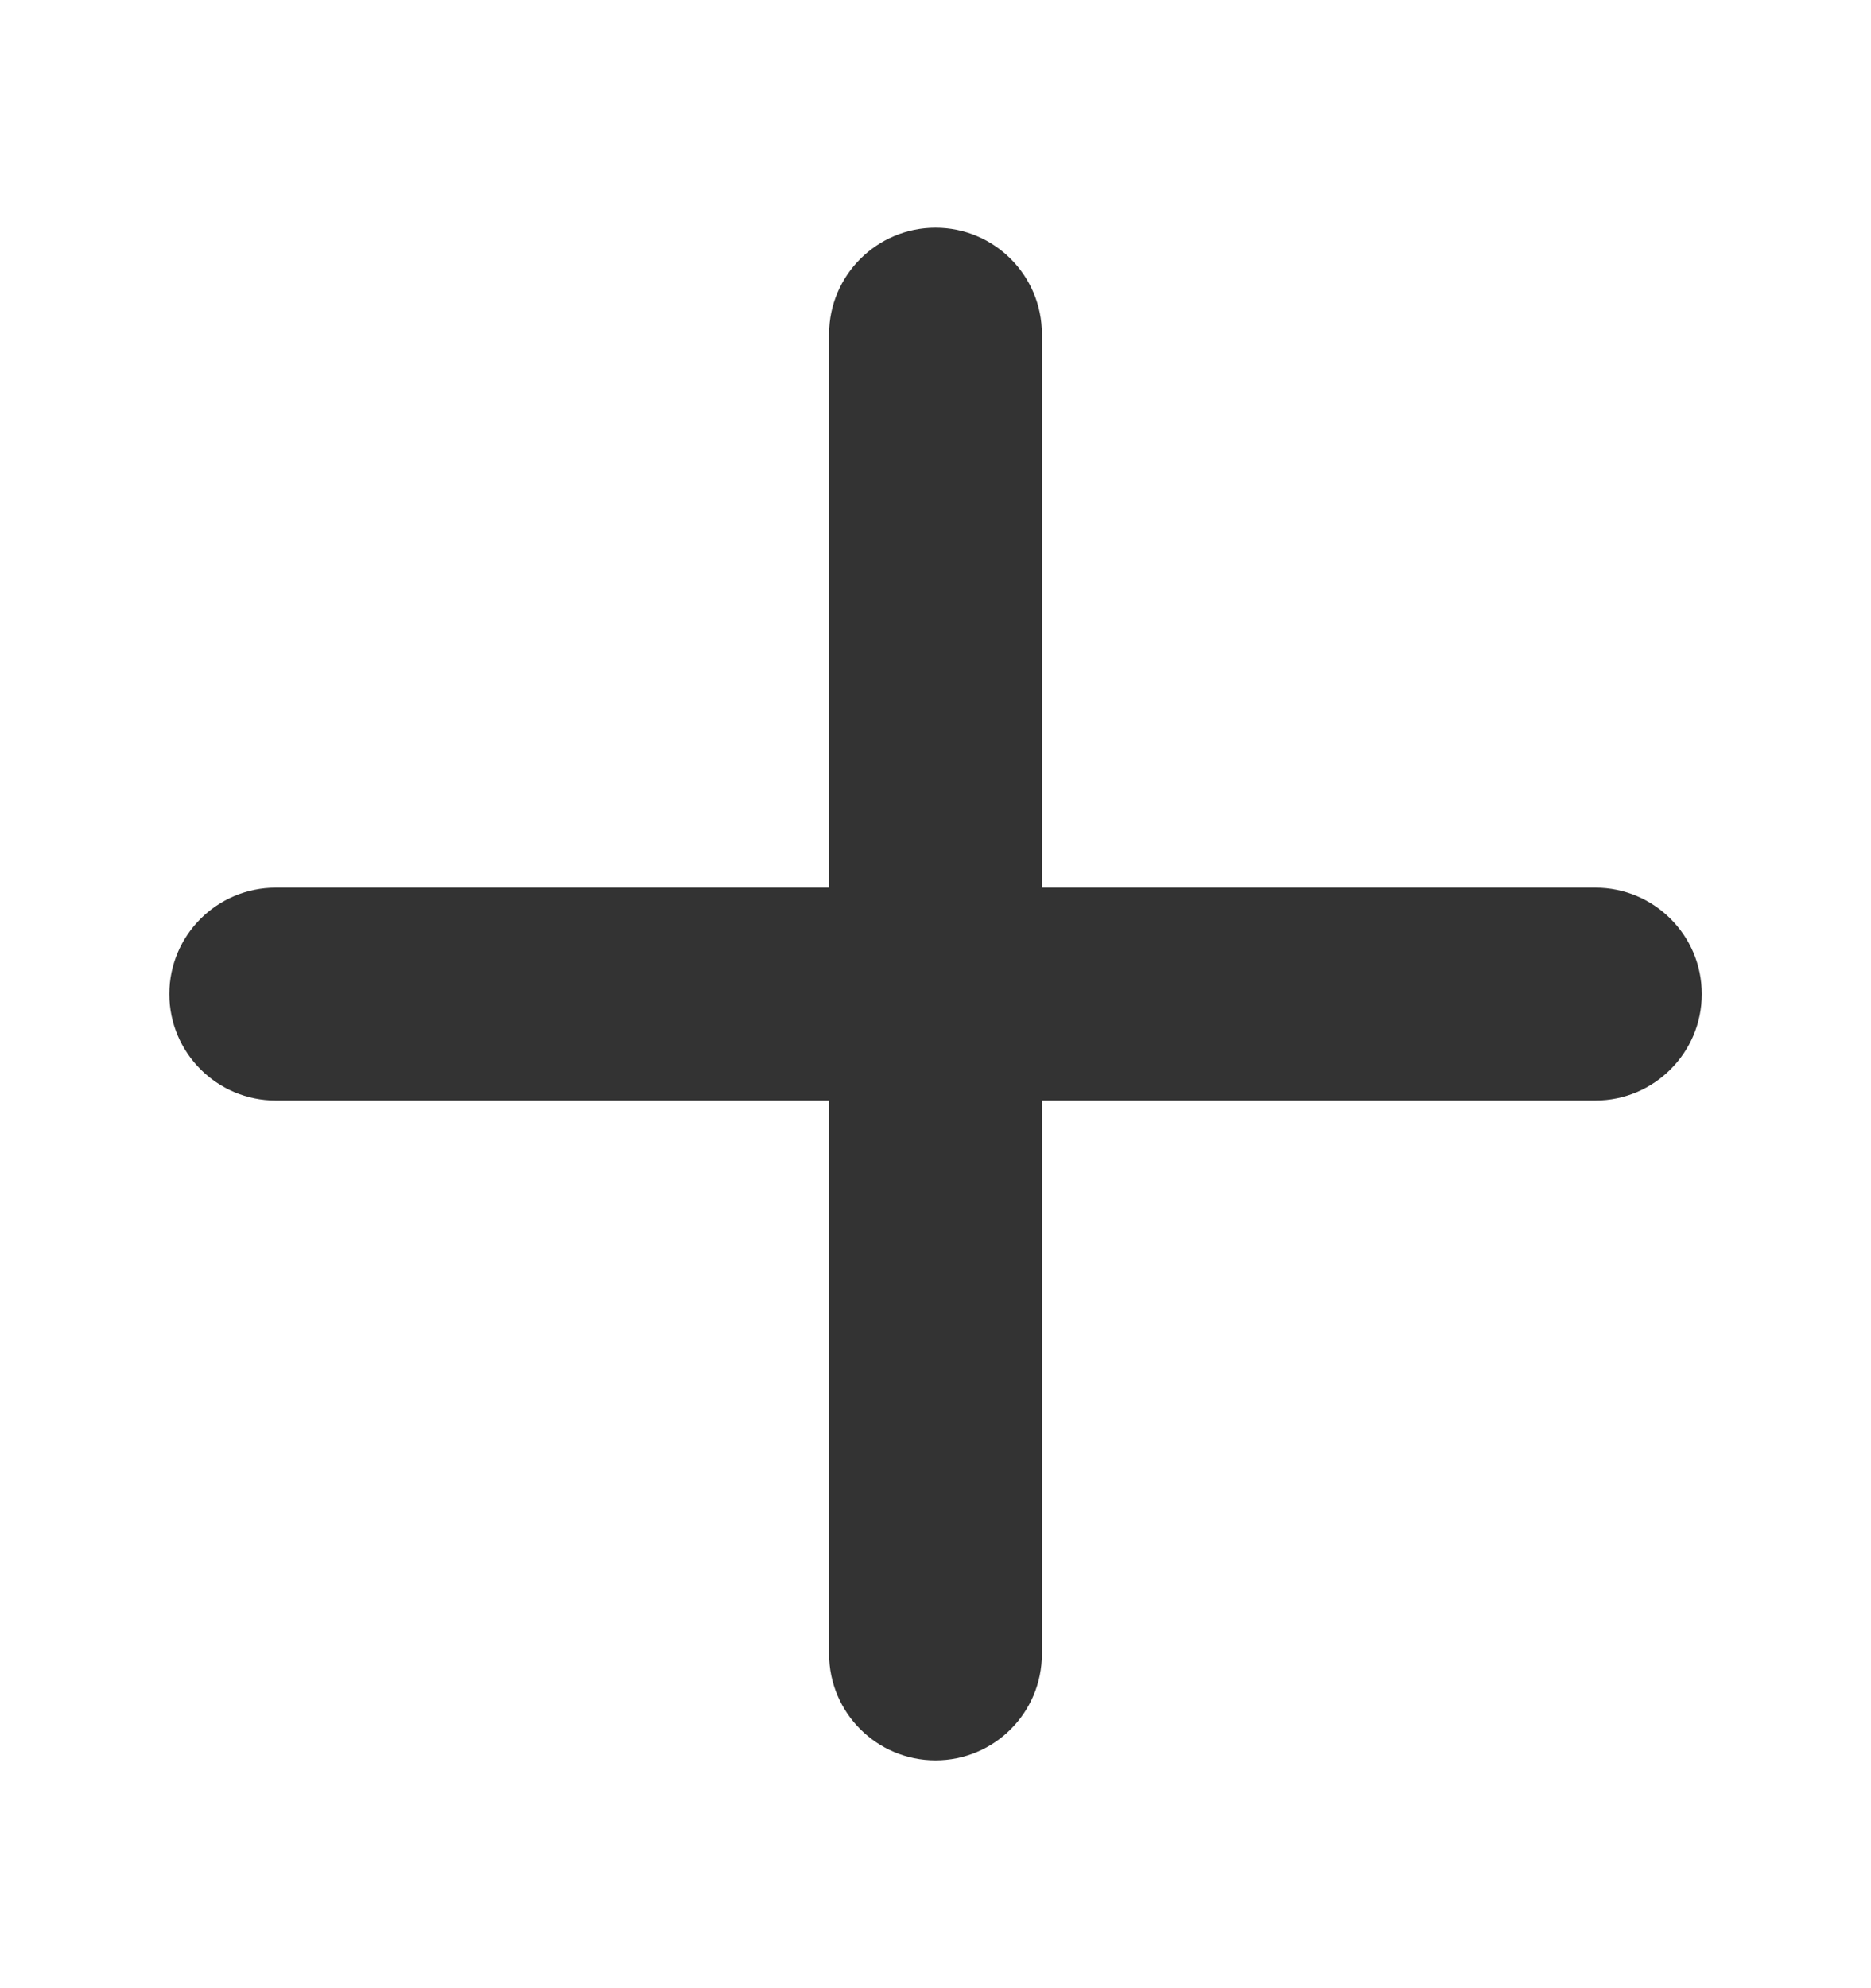 <svg width="16" height="17" viewBox="0 0 16 17" fill="none" xmlns="http://www.w3.org/2000/svg">
<path fill-rule="evenodd" clip-rule="evenodd" d="M2.358 7.59C1.856 7.59 1.448 7.997 1.448 8.5C1.448 9.002 1.856 9.41 2.358 9.41L7.09 9.41L7.09 14.142C7.09 14.645 7.498 15.052 8 15.052C8.503 15.052 8.91 14.645 8.91 14.142L8.91 9.41L13.643 9.41C14.145 9.41 14.553 9.002 14.553 8.5C14.553 7.997 14.145 7.59 13.643 7.59L8.91 7.59L8.91 2.857C8.91 2.355 8.503 1.947 8 1.947C7.498 1.947 7.09 2.355 7.09 2.857L7.09 7.59L2.358 7.59Z" fill="#333333"/>
</svg>
